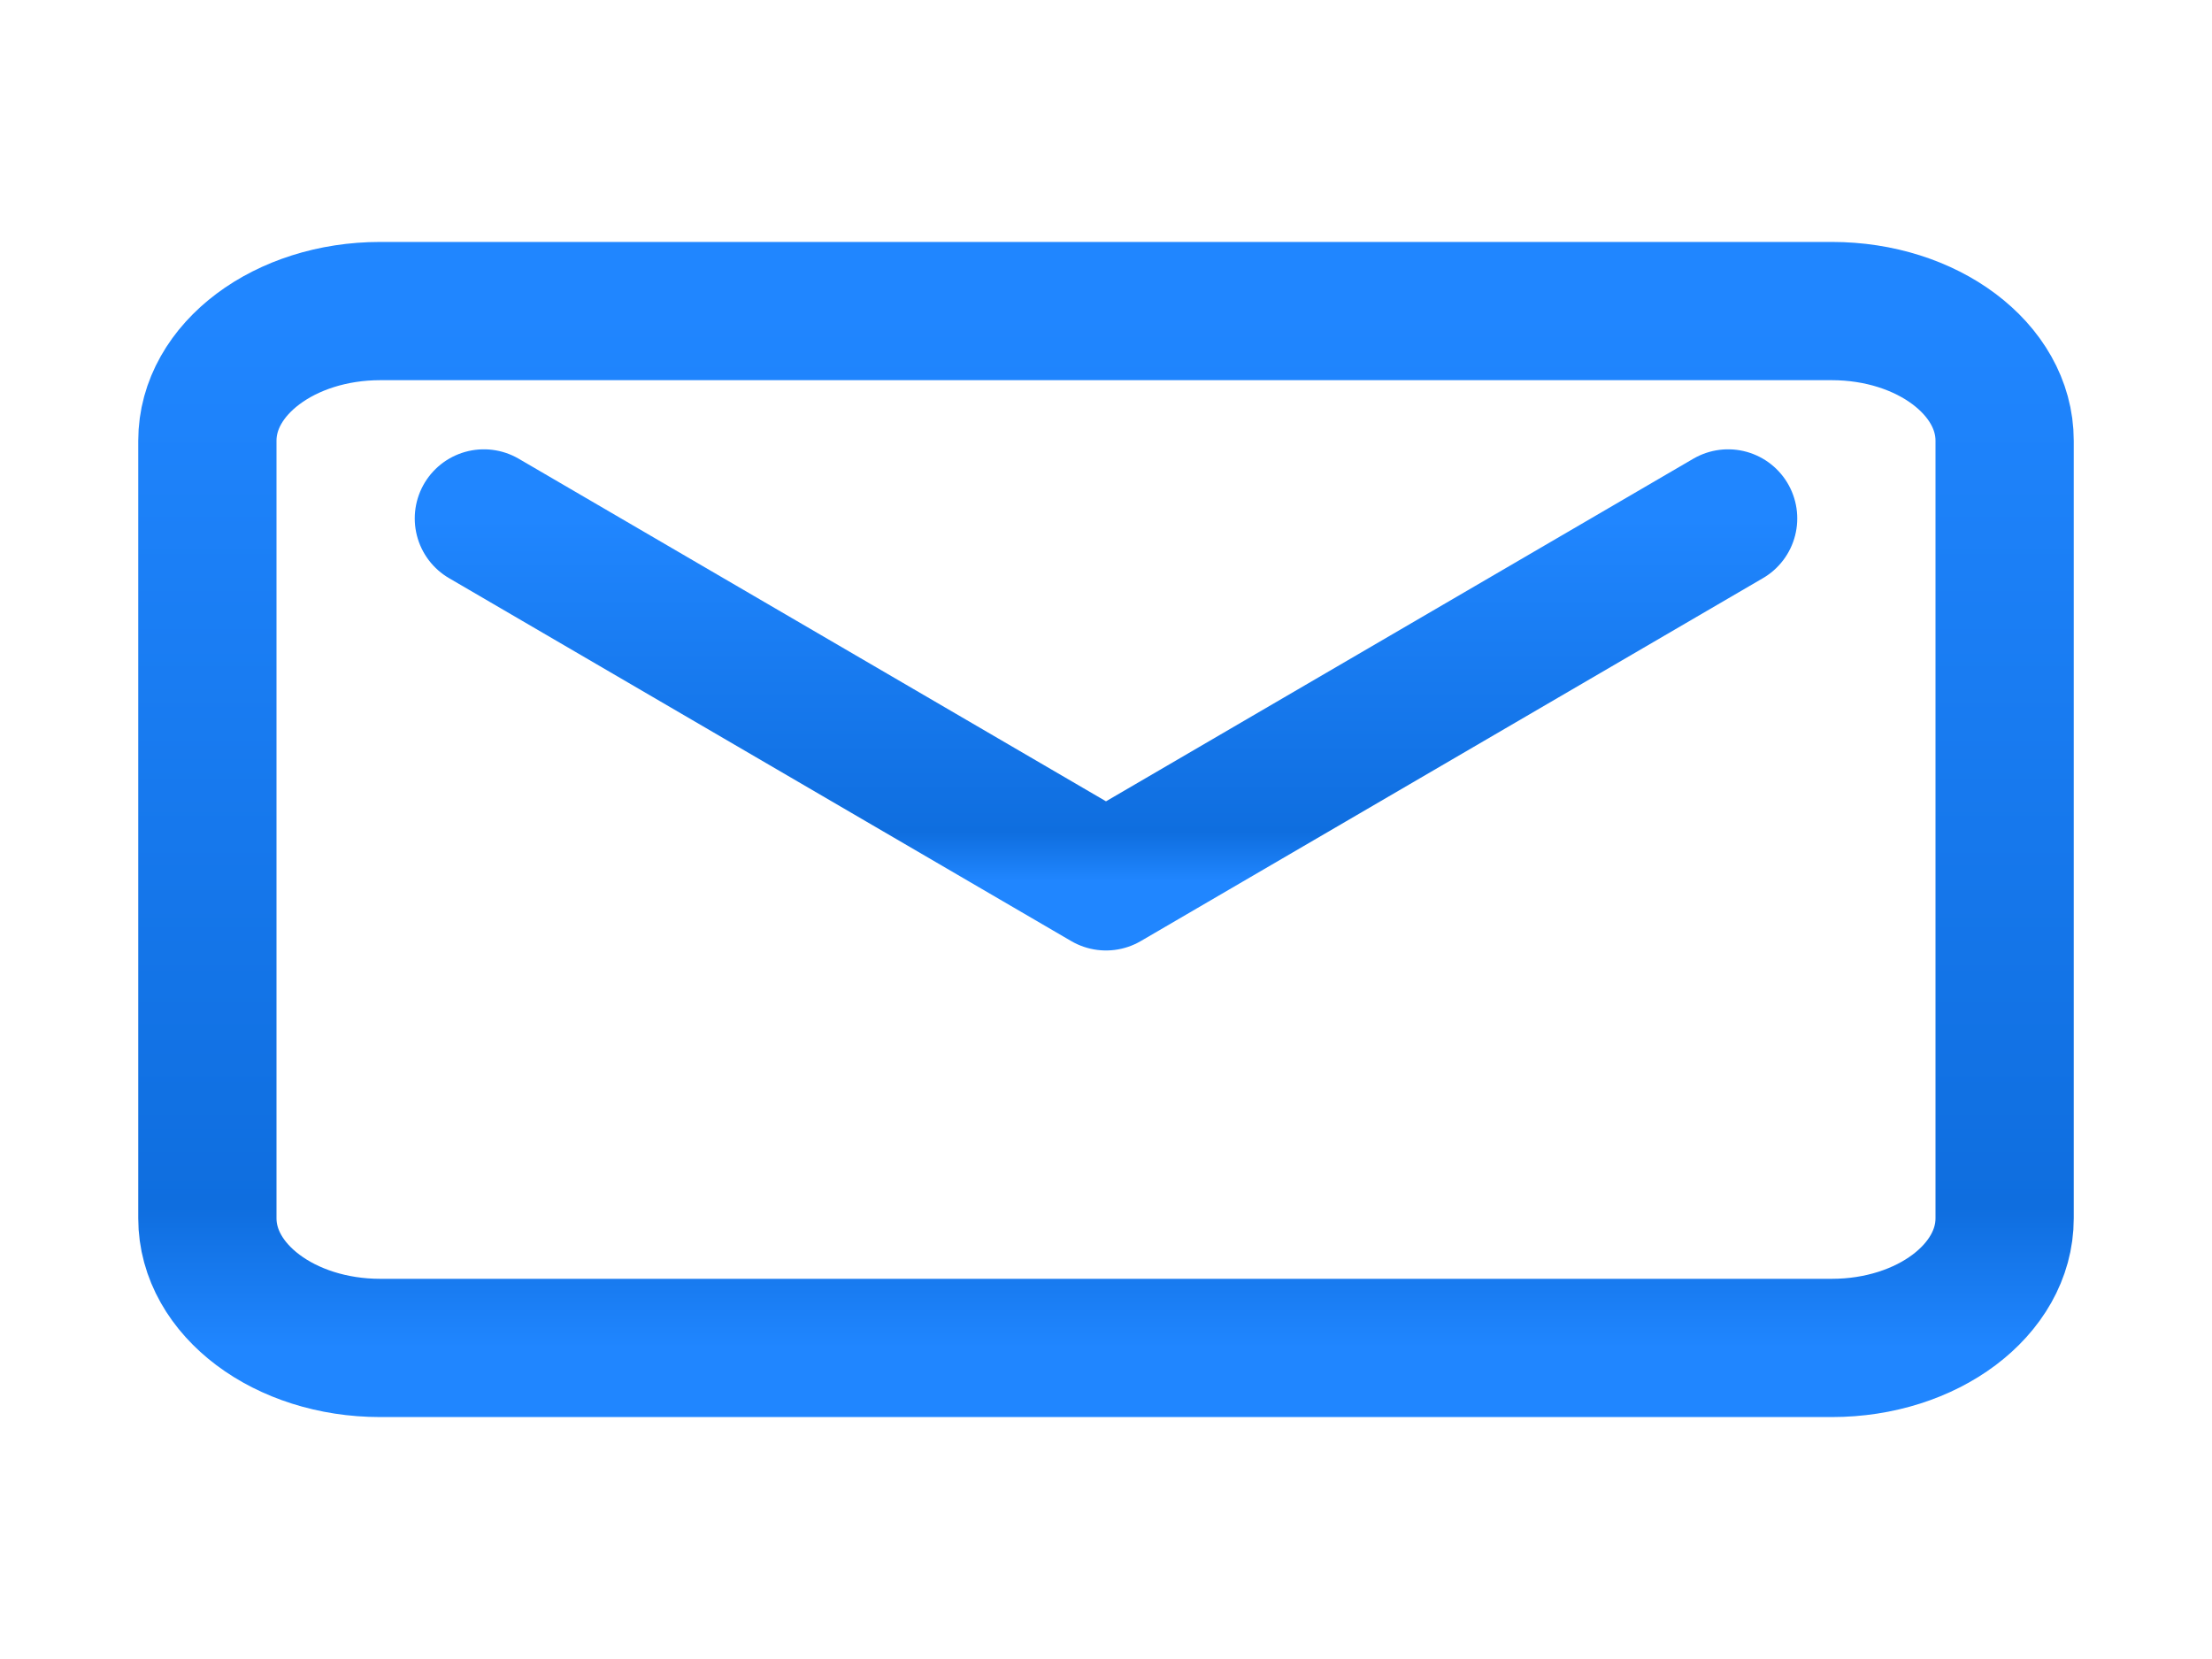 <svg width="32" height="24" viewBox="0 0 32 24" fill="none" xmlns="http://www.w3.org/2000/svg">
<path d="M26.5 4.5H5.5C4.119 4.5 3 5.339 3 6.375V17.625C3 18.66 4.119 19.5 5.5 19.5H26.5C27.881 19.5 29 18.66 29 17.625V6.375C29 5.339 27.881 4.5 26.5 4.5Z" stroke="url(#paint0_linear_764_372)" stroke-width="2" stroke-linecap="round" stroke-linejoin="round"/>
<path d="M7 7.5L16 12.75L25 7.5" stroke="url(#paint1_linear_764_372)" stroke-width="2" stroke-linecap="round" stroke-linejoin="round"/>
<defs>
<linearGradient id="paint0_linear_764_372" x1="16.022" y1="4.5" x2="16.022" y2="19.5" gradientUnits="userSpaceOnUse">
<stop stop-color="#2086FF"/>
<stop offset="0.865" stop-color="#0F6EDF"/>
<stop offset="1" stop-color="#2086FF"/>
<stop offset="1" stop-color="#2086FF"/>
</linearGradient>
<linearGradient id="paint1_linear_764_372" x1="16.015" y1="7.5" x2="16.015" y2="12.75" gradientUnits="userSpaceOnUse">
<stop stop-color="#2086FF"/>
<stop offset="0.865" stop-color="#0F6EDF"/>
<stop offset="1" stop-color="#2086FF"/>
<stop offset="1" stop-color="#2086FF"/>
</linearGradient>
</defs>
</svg>
